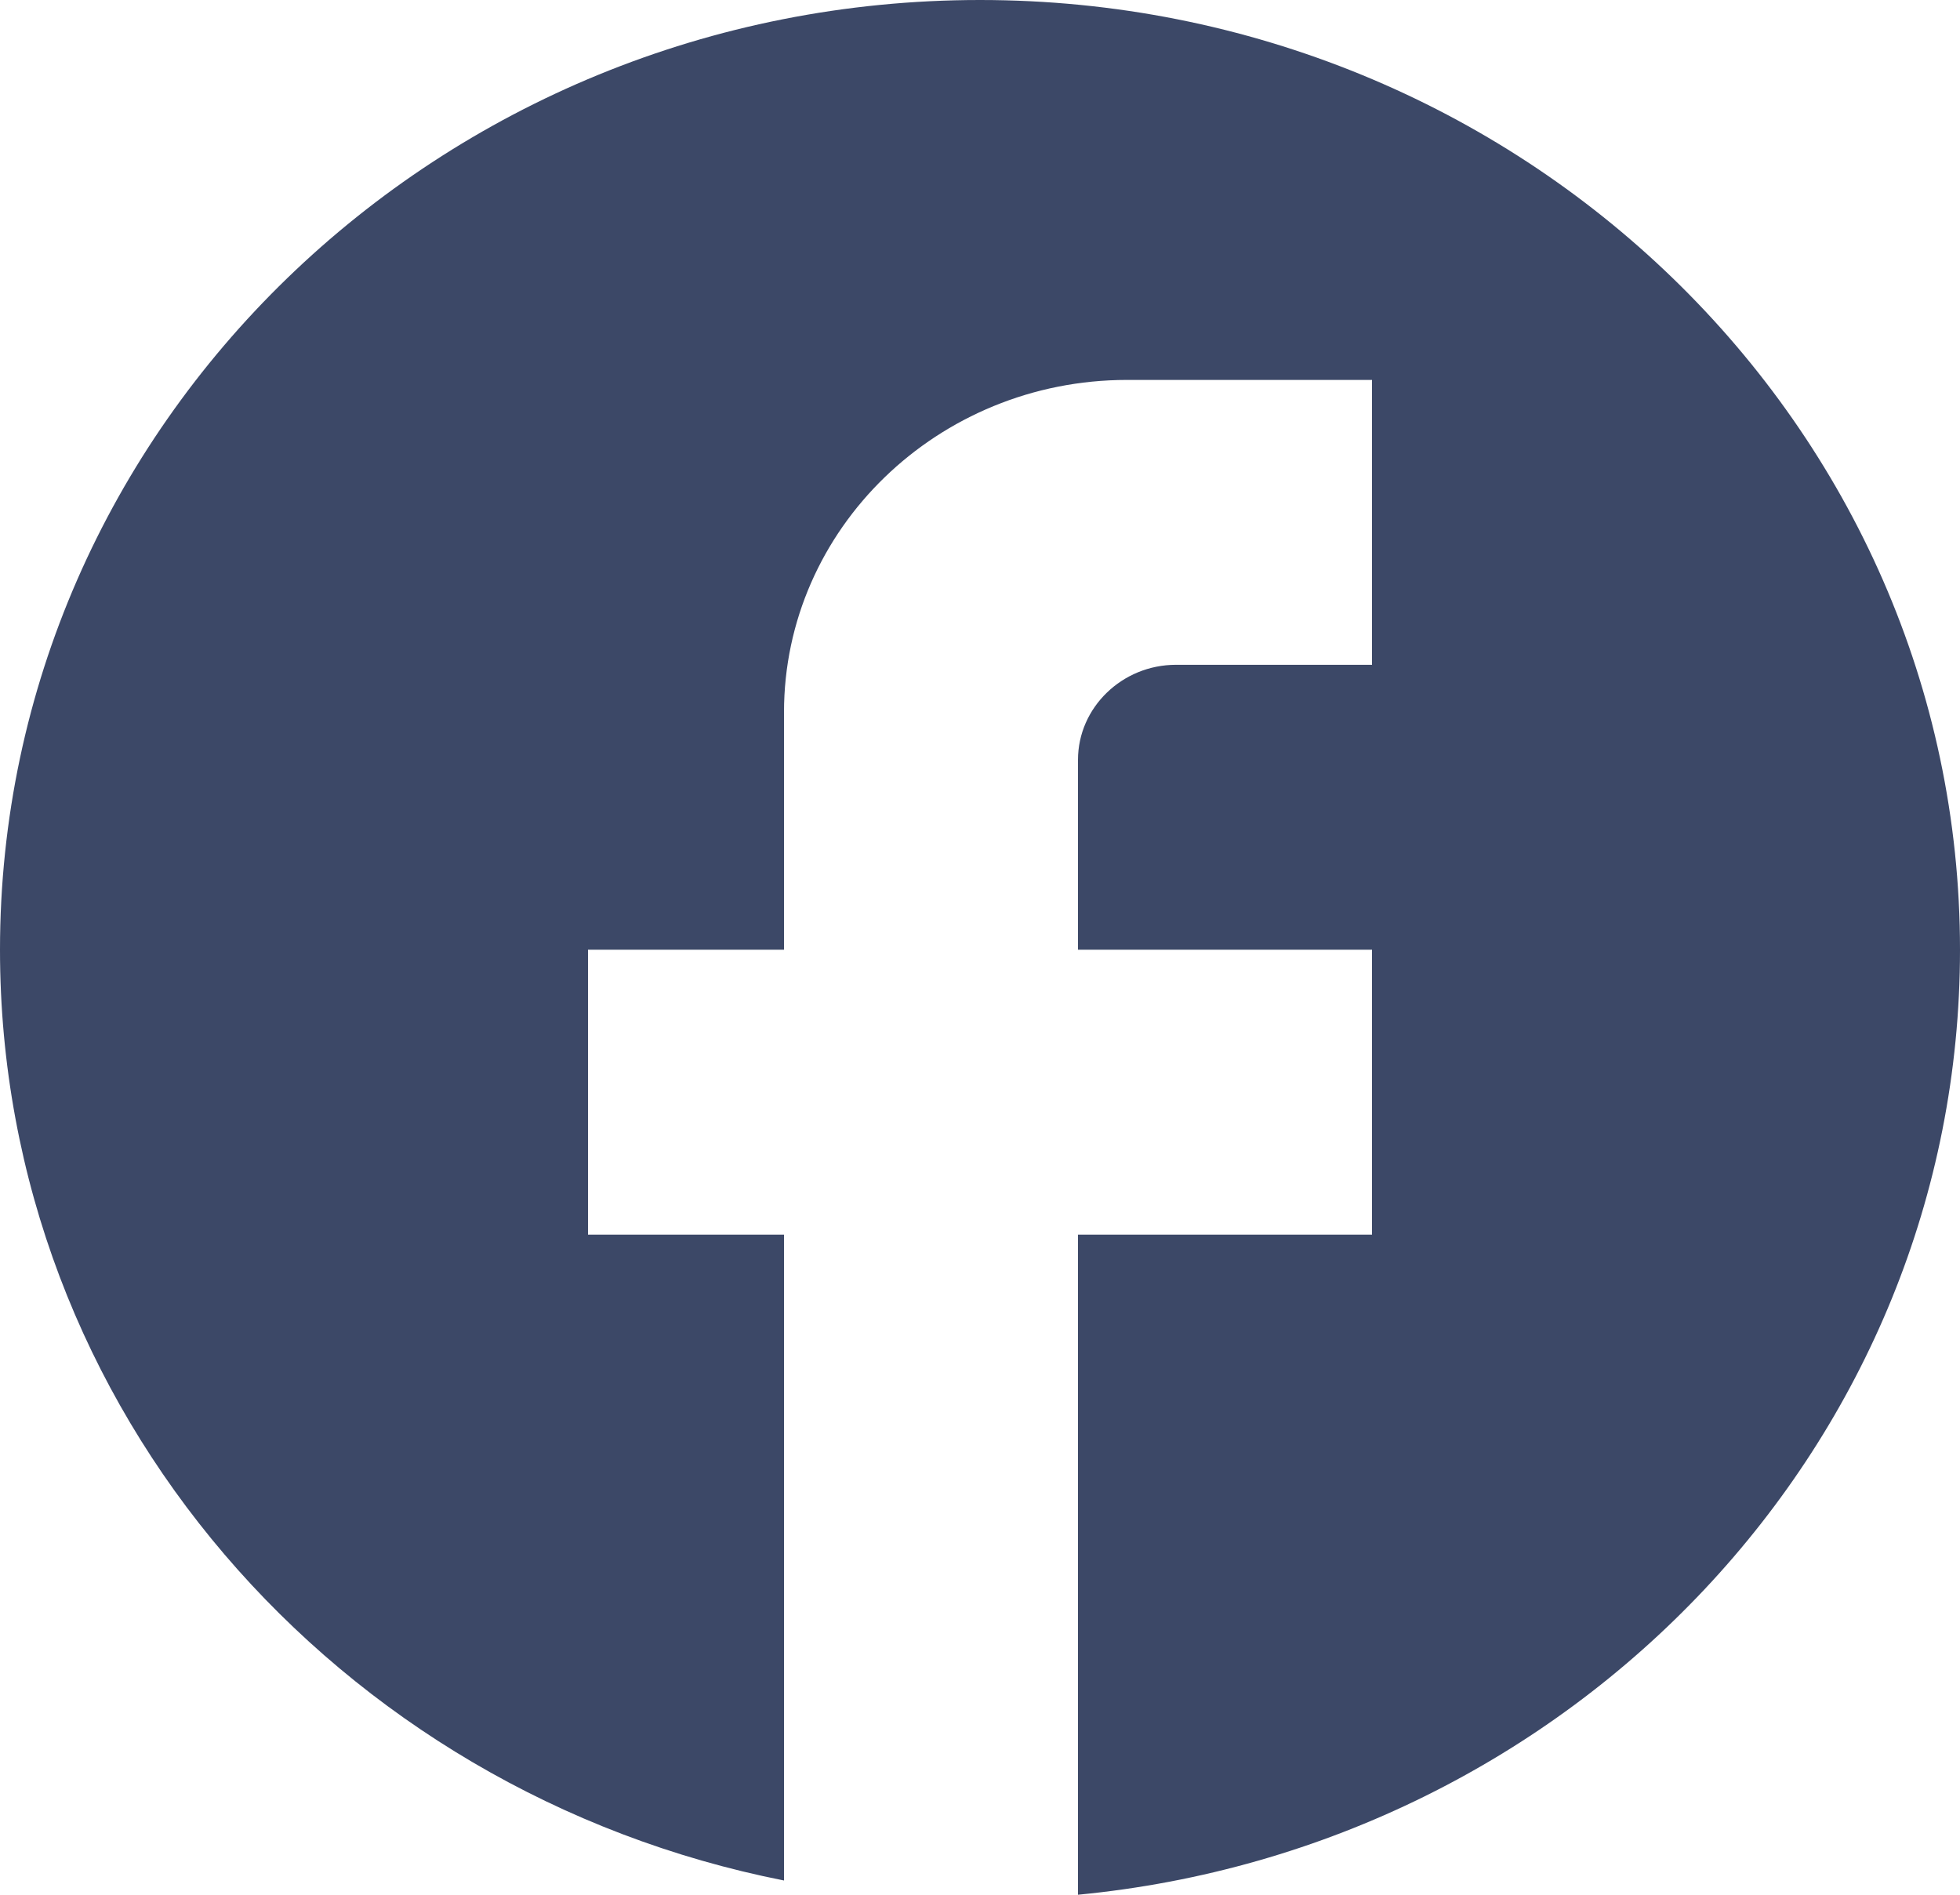 <svg width="30" height="29" viewBox="0 0 30 29" fill="none" xmlns="http://www.w3.org/2000/svg">
<path id="Vector" d="M30 14.536C30 6.512 23.28 0 15 0C6.72 0 0 6.512 0 14.536C0 21.572 5.16 27.43 12 28.782V18.897H9V14.536H12V10.902C12 8.097 14.355 5.815 17.25 5.815H21V10.175H18C17.175 10.175 16.5 10.83 16.5 11.629V14.536H21V18.897H16.5V29C24.075 28.273 30 22.081 30 14.536Z" fill="#3C4867"/>
</svg>
